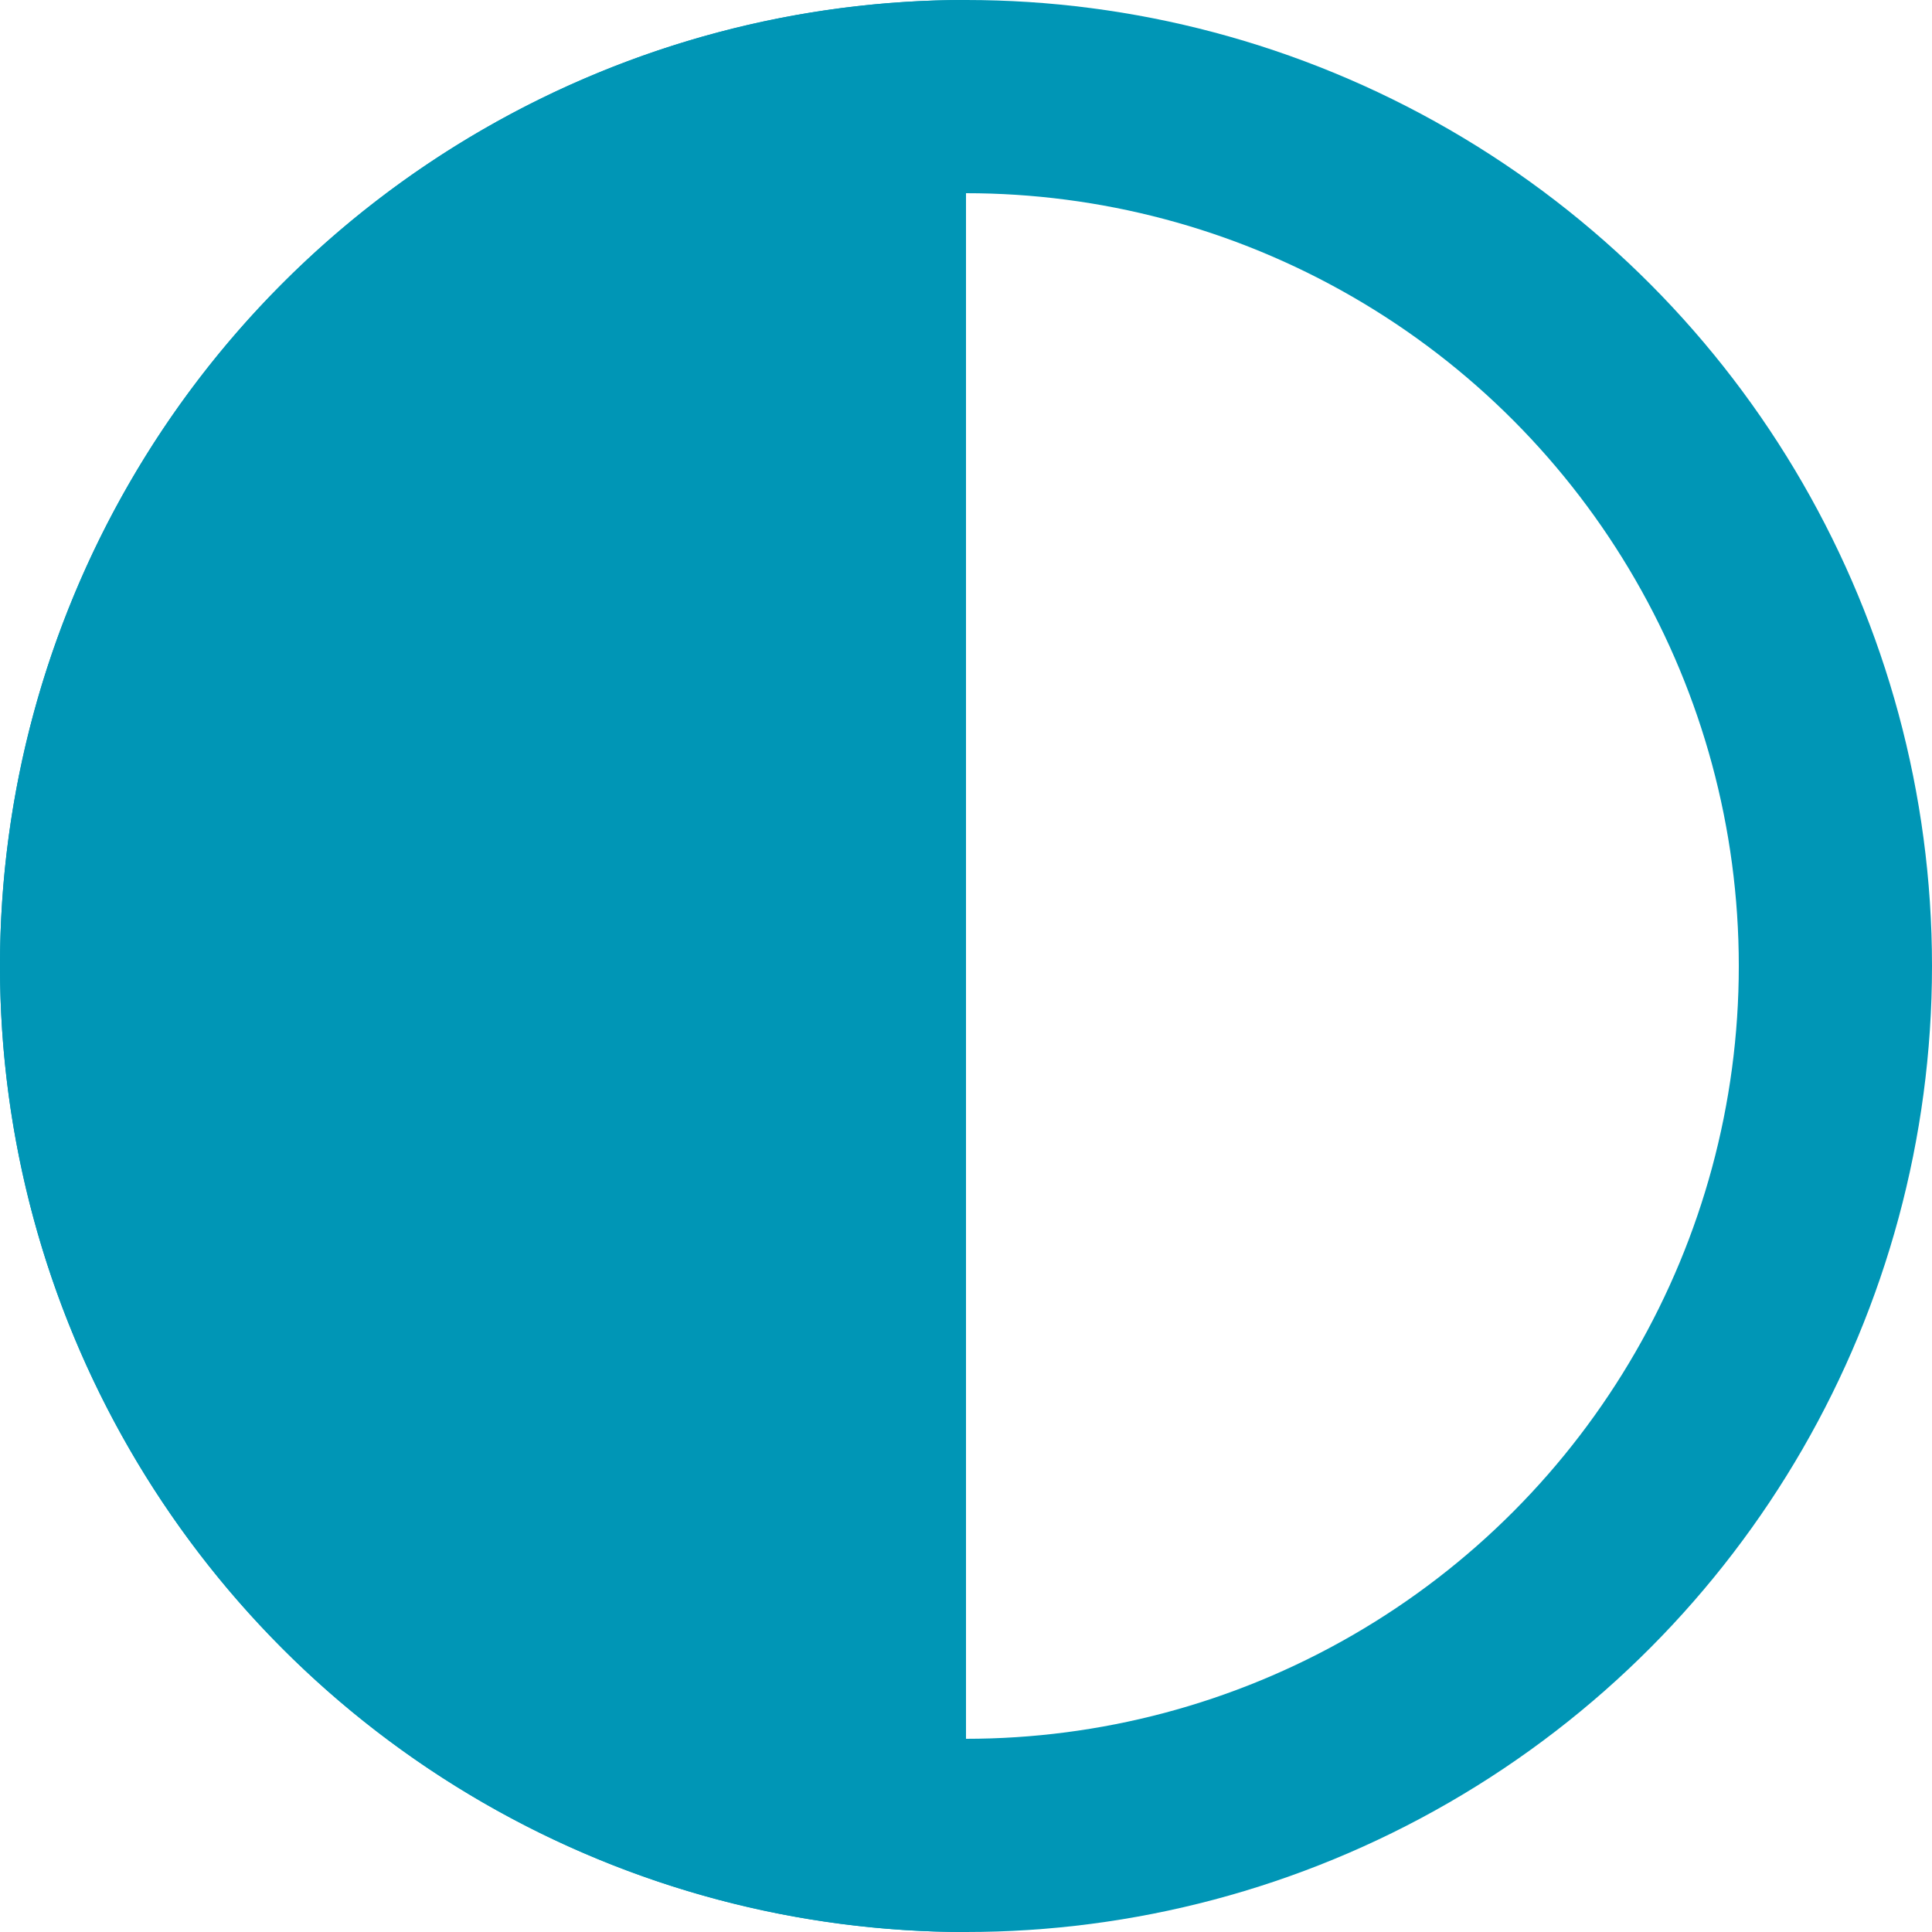 <svg xmlns="http://www.w3.org/2000/svg" width="20" height="20" viewBox="0 0 20 20">
  <g id="inprogress-icon" transform="translate(-1010 -120)">
    <path id="Rectangle_881" data-name="Rectangle 881" d="M10,0h0a0,0,0,0,1,0,0V20a0,0,0,0,1,0,0h0A10,10,0,0,1,0,10v0A10,10,0,0,1,10,0Z" transform="translate(1010 120)" fill="#0096b6"/>
    <g id="Ellipse_117" data-name="Ellipse 117" transform="translate(1010 120)" fill="none" stroke="#0096b6" stroke-width="2">
      <circle cx="10" cy="10" r="10" stroke="none"/>
      <circle cx="10" cy="10" r="9" fill="none"/>
    </g>
  </g>
</svg>
